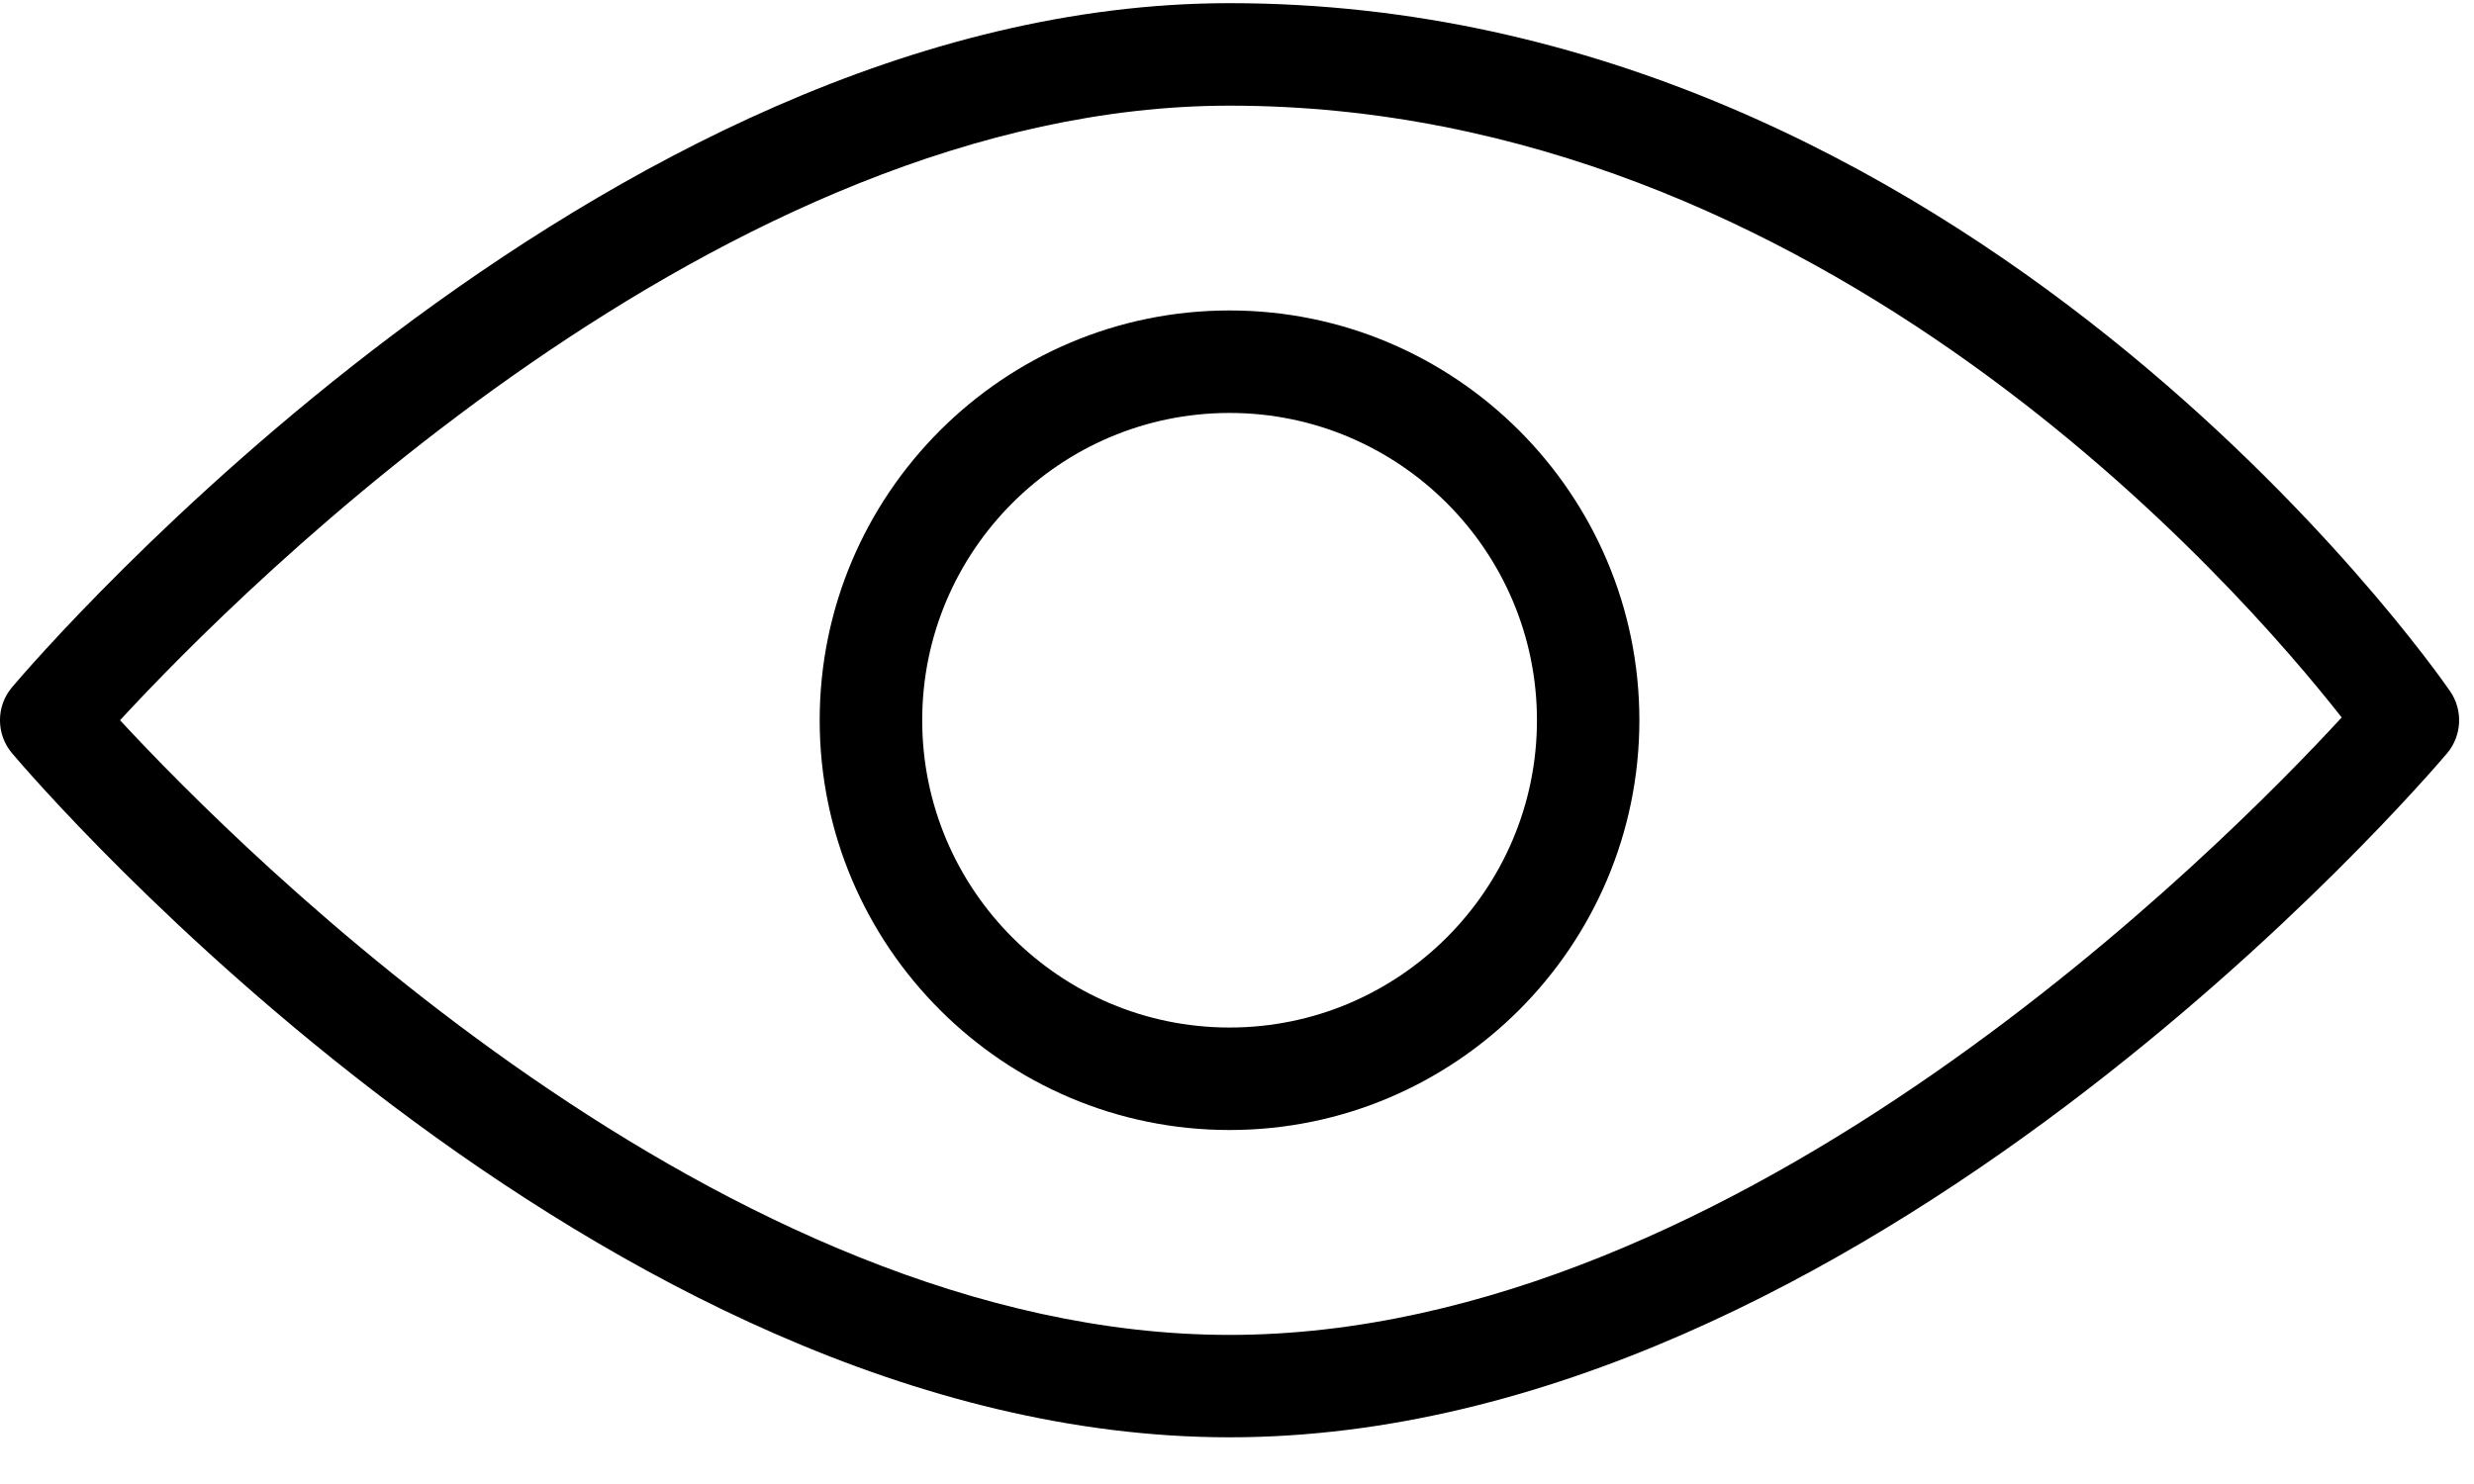 <?xml version="1.0" encoding="UTF-8"?>
<svg width="25px" height="15px" viewBox="0 0 25 15" version="1.1" xmlns="http://www.w3.org/2000/svg" xmlns:xlink="http://www.w3.org/1999/xlink">
    <title>visibility ON</title>
    <defs>
        <filter id="filter-1">
            <feColorMatrix in="SourceGraphic" type="matrix" values="0 0 0 0 1 0 0 0 0 1 0 0 0 0 1 0 0 0 1 0"></feColorMatrix>
        </filter>
    </defs>
    <g id="MY-ACCOUNT" stroke="none" stroke-width="1" fill="none" fill-rule="evenodd">
        <g id="Password" transform="translate(-838, -243)">
            <g id="Info" transform="translate(443, 158)">
                <g id="Field" transform="translate(35, 61)">
                    <g id="visibility-ON" transform="translate(360, 24)" filter="url(#filter-1)">
                        <g id="visibility-(1)" fill="#000000" fill-rule="nonzero">
                            <path d="M24.758,6.986 C24.562,6.701 19.859,0.032 12.425,0.032 C6.046,0.032 0.361,6.663 0.122,6.946 C-0.041,7.138 -0.041,7.421 0.122,7.614 C0.361,7.897 6.046,14.528 12.425,14.528 C18.804,14.528 24.488,7.897 24.728,7.614 C24.878,7.436 24.891,7.179 24.758,6.986 Z M12.425,13.493 C7.311,13.493 2.449,8.616 1.213,7.28 C2.446,5.943 7.304,1.068 12.425,1.068 C18.408,1.068 22.632,5.937 23.663,7.252 C22.472,8.545 17.582,13.493 12.425,13.493 Z" id="Shape"></path>
                            <path d="M12.425,3.138 C10.141,3.138 8.283,4.996 8.283,7.28 C8.283,9.564 10.141,11.422 12.425,11.422 C14.709,11.422 16.566,9.564 16.566,7.28 C16.566,4.996 14.709,3.138 12.425,3.138 Z M12.425,10.386 C10.712,10.386 9.319,8.993 9.319,7.28 C9.319,5.568 10.712,4.174 12.425,4.174 C14.137,4.174 15.531,5.568 15.531,7.28 C15.531,8.993 14.137,10.386 12.425,10.386 Z" id="Shape"></path>
                        </g>
                    </g>
                </g>
            </g>
        </g>
    </g>
</svg>